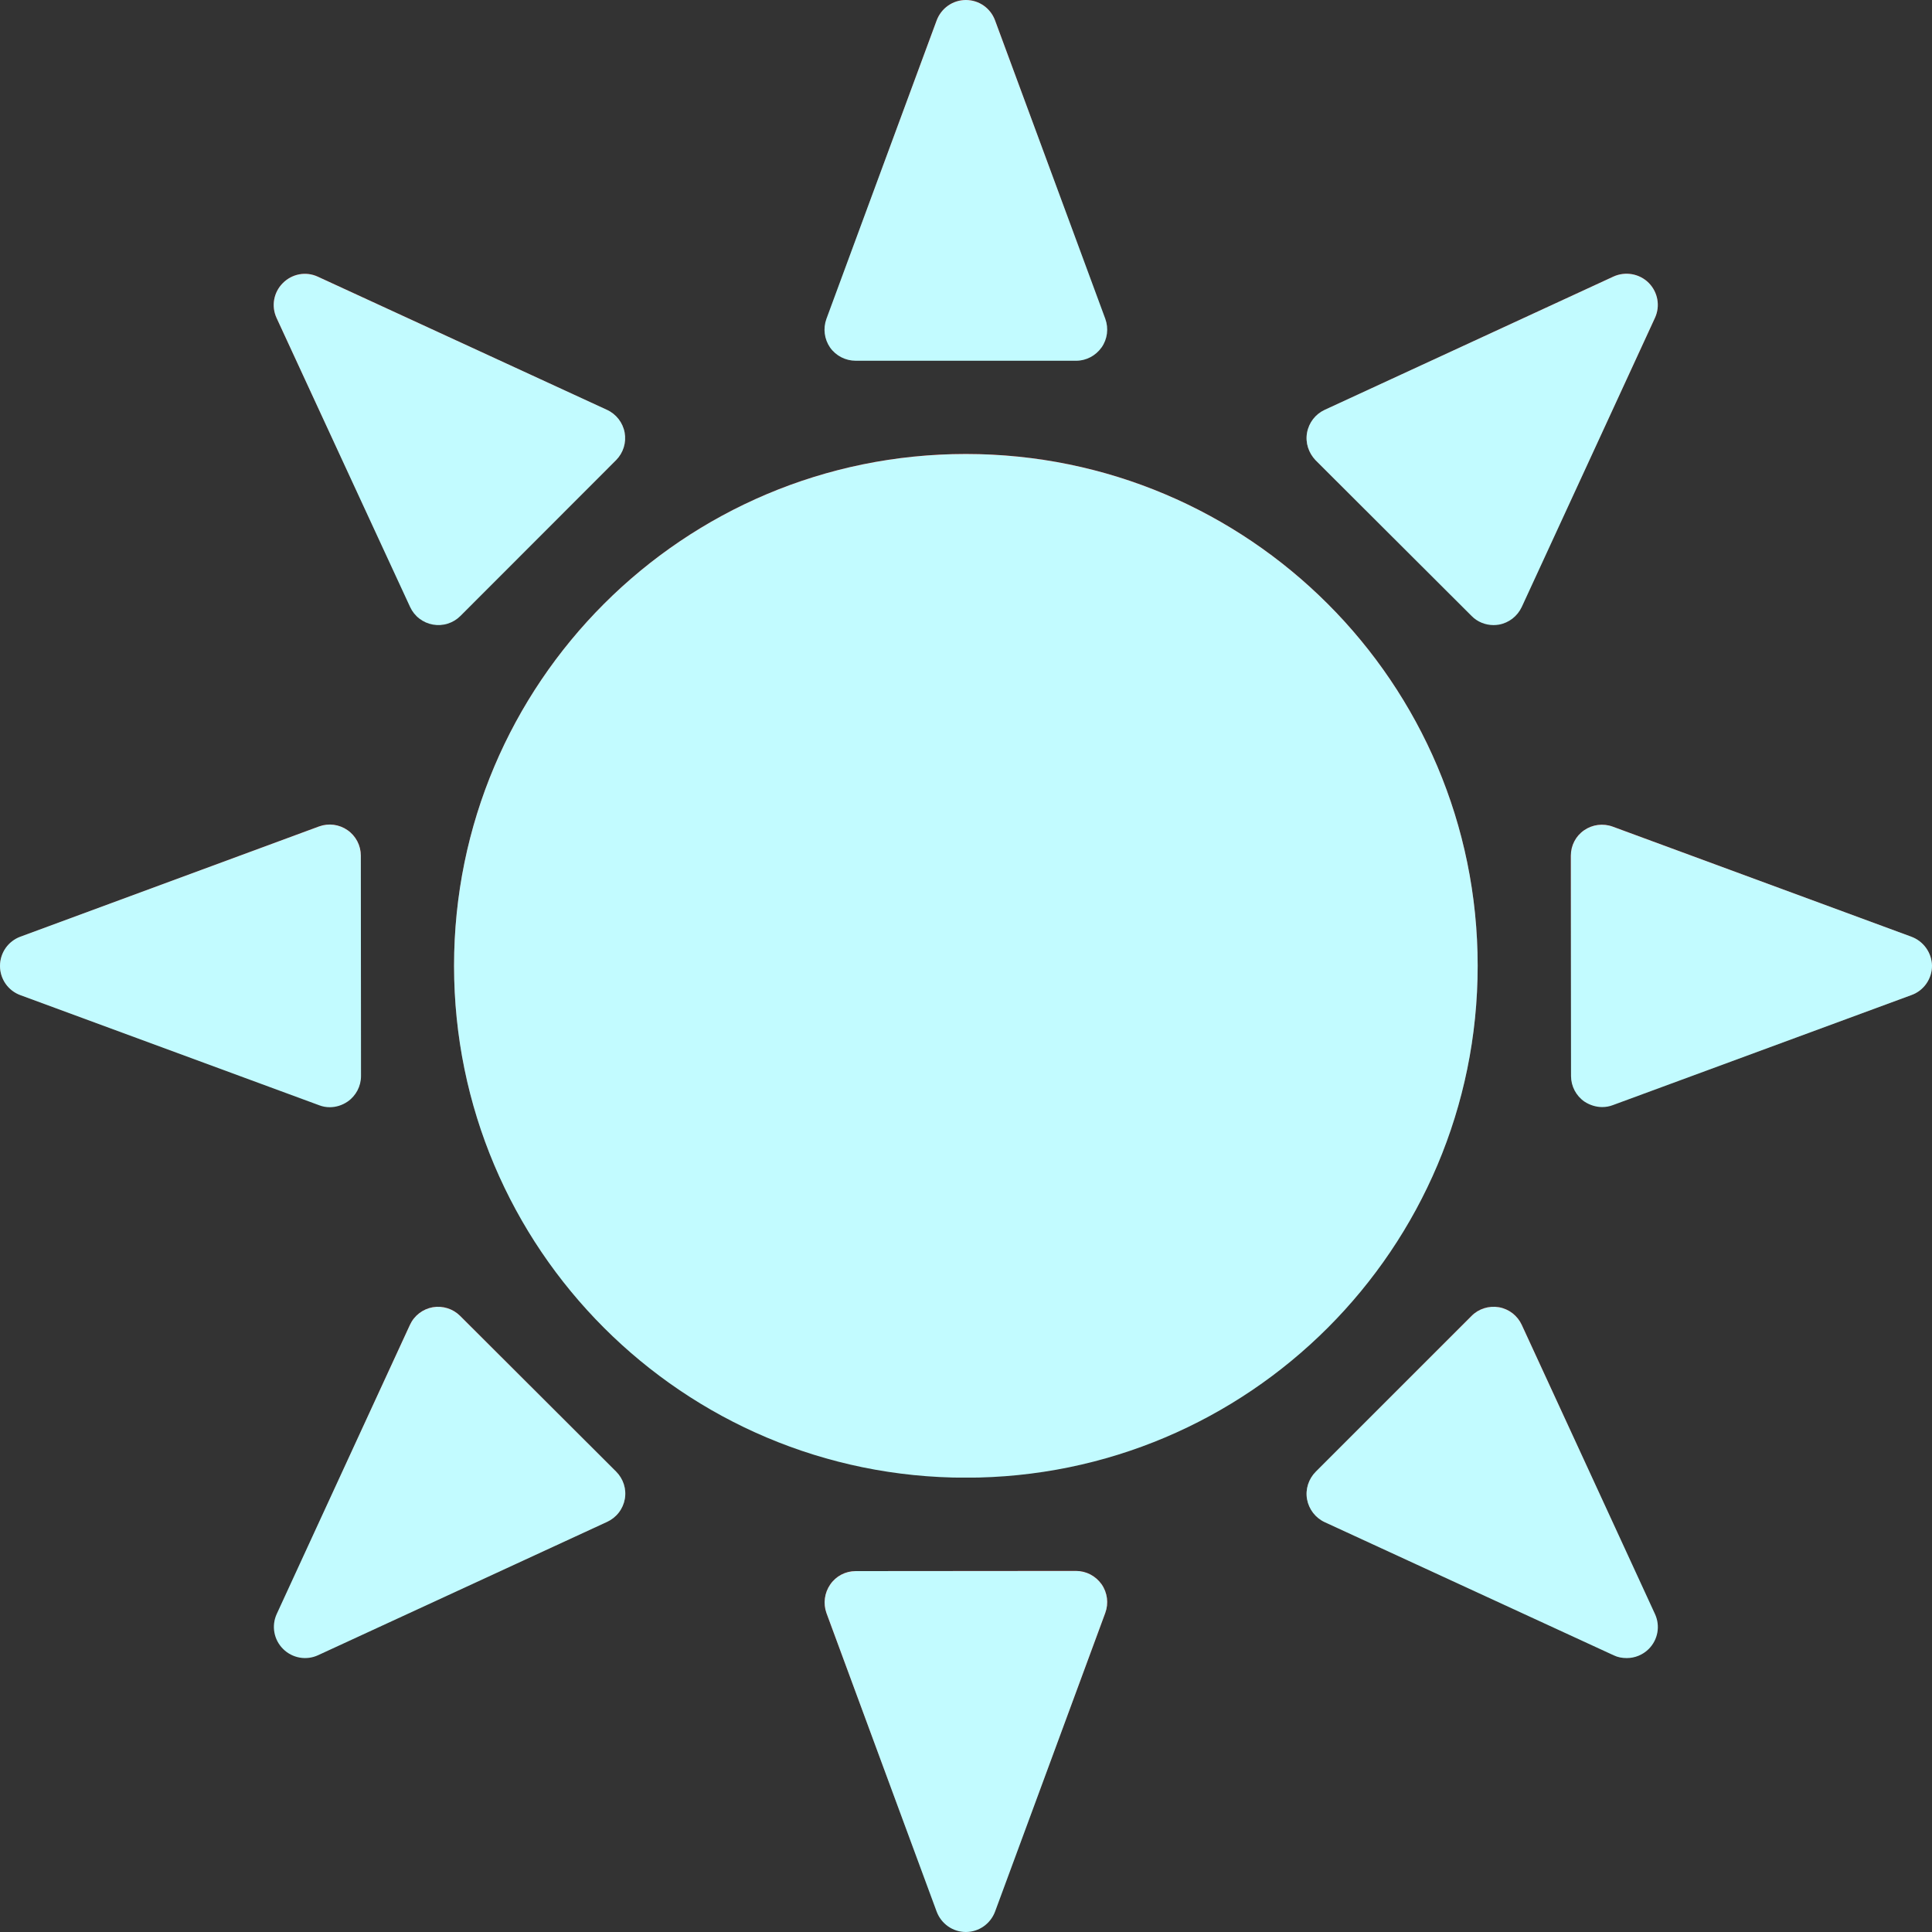 <svg width="55" height="55" viewBox="0 0 55 55" fill="none" xmlns="http://www.w3.org/2000/svg">
<rect x="0" y="0" width="55" height="55" fill="#333333" stroke="none"/>
<path d="M27.496 12.924C19.449 12.924 12.926 19.449 12.926 27.494C12.926 35.542 19.449 42.067 27.496 42.067C35.543 42.067 42.066 35.542 42.066 27.494C42.066 19.449 35.543 12.924 27.496 12.924Z" fill="url(#paint0_linear)"/>
<path d="M27.496 12.924C19.449 12.924 12.926 19.449 12.926 27.494C12.926 35.542 19.449 42.067 27.496 42.067C35.543 42.067 42.066 35.542 42.066 27.494C42.066 19.449 35.543 12.924 27.496 12.924Z" fill="url(#paint1_linear)"/>
<path d="M24.362 10.27H30.634C30.924 10.27 31.192 10.127 31.361 9.889C31.526 9.655 31.565 9.348 31.465 9.075L28.327 0.58C28.197 0.229 27.868 0 27.496 0C27.123 0 26.795 0.234 26.665 0.58L23.526 9.079C23.427 9.352 23.466 9.655 23.63 9.893C23.799 10.132 24.072 10.27 24.362 10.27Z" fill="url(#paint2_linear)"/>
<path d="M24.362 10.27H30.634C30.924 10.27 31.192 10.127 31.361 9.889C31.526 9.655 31.565 9.348 31.465 9.075L28.327 0.58C28.197 0.229 27.868 0 27.496 0C27.123 0 26.795 0.234 26.665 0.58L23.526 9.079C23.427 9.352 23.466 9.655 23.63 9.893C23.799 10.132 24.072 10.27 24.362 10.27Z" fill="url(#paint3_linear)"/>
<path d="M41.893 17.535C42.057 17.704 42.287 17.795 42.516 17.795C42.568 17.795 42.62 17.791 42.672 17.782C42.958 17.73 43.196 17.544 43.321 17.28L47.113 9.049C47.269 8.711 47.196 8.317 46.936 8.053C46.672 7.789 46.273 7.72 45.936 7.871L37.711 11.668C37.447 11.79 37.261 12.032 37.209 12.318C37.157 12.604 37.253 12.894 37.452 13.102L41.893 17.535Z" fill="url(#paint4_linear)"/>
<path d="M41.893 17.535C42.057 17.704 42.287 17.795 42.516 17.795C42.568 17.795 42.62 17.791 42.672 17.782C42.958 17.73 43.196 17.544 43.321 17.28L47.113 9.049C47.269 8.711 47.196 8.317 46.936 8.053C46.672 7.789 46.273 7.72 45.936 7.871L37.711 11.668C37.447 11.79 37.261 12.032 37.209 12.318C37.157 12.604 37.253 12.894 37.452 13.102L41.893 17.535Z" fill="url(#paint5_linear)"/>
<path d="M54.411 26.666L45.91 23.532C45.637 23.432 45.334 23.471 45.096 23.636C44.858 23.8 44.719 24.069 44.719 24.359L44.724 30.633C44.724 30.923 44.867 31.195 45.105 31.36C45.256 31.459 45.434 31.516 45.611 31.516C45.715 31.516 45.819 31.498 45.919 31.459L54.42 28.325C54.766 28.199 55 27.866 55 27.489C54.991 27.125 54.762 26.796 54.411 26.666Z" fill="url(#paint6_linear)"/>
<path d="M54.411 26.666L45.91 23.532C45.637 23.432 45.334 23.471 45.096 23.636C44.858 23.8 44.719 24.069 44.719 24.359L44.724 30.633C44.724 30.923 44.867 31.195 45.105 31.36C45.256 31.459 45.434 31.516 45.611 31.516C45.715 31.516 45.819 31.498 45.919 31.459L54.42 28.325C54.766 28.199 55 27.866 55 27.489C54.991 27.125 54.762 26.796 54.411 26.666Z" fill="url(#paint7_linear)"/>
<path d="M43.321 37.716C43.261 37.586 43.171 37.473 43.058 37.385C42.945 37.298 42.813 37.239 42.672 37.214C42.386 37.166 42.092 37.257 41.893 37.461L37.456 41.898C37.253 42.102 37.157 42.396 37.209 42.682C37.261 42.964 37.447 43.21 37.711 43.332L45.94 47.124C46.057 47.181 46.182 47.202 46.312 47.202C46.542 47.202 46.767 47.111 46.936 46.943C47.2 46.678 47.269 46.284 47.113 45.947L43.321 37.716Z" fill="url(#paint8_linear)"/>
<path d="M43.321 37.716C43.261 37.586 43.171 37.473 43.058 37.385C42.945 37.298 42.813 37.239 42.672 37.214C42.386 37.166 42.092 37.257 41.893 37.461L37.456 41.898C37.253 42.102 37.157 42.396 37.209 42.682C37.261 42.964 37.447 43.21 37.711 43.332L45.94 47.124C46.057 47.181 46.182 47.202 46.312 47.202C46.542 47.202 46.767 47.111 46.936 46.943C47.2 46.678 47.269 46.284 47.113 45.947L43.321 37.716Z" fill="url(#paint9_linear)"/>
<path d="M30.63 44.721L24.358 44.726C24.068 44.726 23.799 44.868 23.635 45.107C23.47 45.345 23.431 45.648 23.526 45.916L26.665 54.42C26.795 54.766 27.124 55 27.496 55C27.868 55 28.197 54.766 28.327 54.42L31.465 45.916C31.565 45.644 31.526 45.34 31.361 45.102C31.192 44.864 30.924 44.721 30.63 44.721Z" fill="url(#paint10_linear)"/>
<path d="M30.63 44.721L24.358 44.726C24.068 44.726 23.799 44.868 23.635 45.107C23.47 45.345 23.431 45.648 23.526 45.916L26.665 54.42C26.795 54.766 27.124 55 27.496 55C27.868 55 28.197 54.766 28.327 54.42L31.465 45.916C31.565 45.644 31.526 45.34 31.361 45.102C31.192 44.864 30.924 44.721 30.63 44.721Z" fill="url(#paint11_linear)"/>
<path d="M13.099 37.461C12.895 37.257 12.605 37.166 12.32 37.214C12.034 37.266 11.791 37.452 11.67 37.716L7.878 45.947C7.723 46.284 7.796 46.683 8.06 46.943C8.188 47.071 8.352 47.156 8.53 47.188C8.708 47.22 8.892 47.196 9.056 47.12L17.285 43.323C17.414 43.263 17.528 43.173 17.615 43.06C17.703 42.947 17.762 42.814 17.787 42.673C17.839 42.388 17.743 42.098 17.54 41.894L13.099 37.461Z" fill="url(#paint12_linear)"/>
<path d="M13.099 37.461C12.895 37.257 12.605 37.166 12.32 37.214C12.034 37.266 11.791 37.452 11.67 37.716L7.878 45.947C7.723 46.284 7.796 46.683 8.06 46.943C8.188 47.071 8.352 47.156 8.53 47.188C8.708 47.22 8.892 47.196 9.056 47.12L17.285 43.323C17.414 43.263 17.528 43.173 17.615 43.06C17.703 42.947 17.762 42.814 17.787 42.673C17.839 42.388 17.743 42.098 17.54 41.894L13.099 37.461Z" fill="url(#paint13_linear)"/>
<path d="M9.389 31.52C9.567 31.52 9.744 31.464 9.896 31.36C10.134 31.195 10.277 30.923 10.277 30.633L10.272 24.359C10.272 24.216 10.238 24.076 10.172 23.949C10.106 23.823 10.011 23.714 9.894 23.633C9.777 23.551 9.642 23.499 9.501 23.48C9.359 23.462 9.216 23.478 9.082 23.527L0.58 26.666C0.41 26.729 0.263 26.842 0.159 26.991C0.056 27.14 0 27.317 0 27.498C0 27.679 0.056 27.856 0.159 28.005C0.263 28.154 0.41 28.267 0.58 28.329L9.086 31.464C9.186 31.503 9.285 31.52 9.389 31.52Z" fill="url(#paint14_linear)"/>
<path d="M9.389 31.52C9.567 31.52 9.744 31.464 9.896 31.36C10.134 31.195 10.277 30.923 10.277 30.633L10.272 24.359C10.272 24.216 10.238 24.076 10.172 23.949C10.106 23.823 10.011 23.714 9.894 23.633C9.777 23.551 9.642 23.499 9.501 23.48C9.359 23.462 9.216 23.478 9.082 23.527L0.58 26.666C0.41 26.729 0.263 26.842 0.159 26.991C0.056 27.14 0 27.317 0 27.498C0 27.679 0.056 27.856 0.159 28.005C0.263 28.154 0.41 28.267 0.58 28.329L9.086 31.464C9.186 31.503 9.285 31.52 9.389 31.52Z" fill="url(#paint15_linear)"/>
<path d="M11.675 17.28C11.735 17.41 11.825 17.523 11.938 17.61C12.051 17.697 12.184 17.756 12.325 17.781C12.465 17.806 12.61 17.797 12.746 17.754C12.883 17.711 13.007 17.636 13.107 17.535L17.54 13.097C17.744 12.889 17.834 12.599 17.782 12.314C17.73 12.032 17.544 11.79 17.28 11.668L9.047 7.876C8.71 7.72 8.316 7.793 8.052 8.058C7.788 8.322 7.718 8.716 7.874 9.053L11.675 17.28Z" fill="url(#paint16_linear)"/>
<path d="M11.675 17.28C11.735 17.41 11.825 17.523 11.938 17.61C12.051 17.697 12.184 17.756 12.325 17.781C12.465 17.806 12.61 17.797 12.746 17.754C12.883 17.711 13.007 17.636 13.107 17.535L17.54 13.097C17.744 12.889 17.834 12.599 17.782 12.314C17.73 12.032 17.544 11.79 17.28 11.668L9.047 7.876C8.71 7.72 8.316 7.793 8.052 8.058C7.788 8.322 7.718 8.716 7.874 9.053L11.675 17.28Z" fill="url(#paint17_linear)"/>
<defs>
<linearGradient id="paint0_linear" x1="27.496" y1="12.924" x2="27.496" y2="42.067" gradientUnits="userSpaceOnUse">
<stop stop-color="#FF0000"/>
<stop offset="1" stop-color="white" stop-opacity="0"/>
</linearGradient>
<linearGradient id="paint1_linear" x1="27.496" y1="12.924" x2="27.496" y2="42.067" gradientUnits="userSpaceOnUse">
<stop offset="1" stop-color="#C2FBFF"/>
<stop offset="1" stop-color="white" stop-opacity="0"/>
</linearGradient>
<linearGradient id="paint2_linear" x1="27.496" y1="0" x2="27.496" y2="10.27" gradientUnits="userSpaceOnUse">
<stop stop-color="#FF0000"/>
<stop offset="1" stop-color="white" stop-opacity="0"/>
</linearGradient>
<linearGradient id="paint3_linear" x1="27.496" y1="0" x2="27.496" y2="10.27" gradientUnits="userSpaceOnUse">
<stop offset="1" stop-color="#C2FBFF"/>
<stop offset="1" stop-color="white" stop-opacity="0"/>
</linearGradient>
<linearGradient id="paint4_linear" x1="42.195" y1="7.792" x2="42.195" y2="17.795" gradientUnits="userSpaceOnUse">
<stop stop-color="#FF0000"/>
<stop offset="1" stop-color="white" stop-opacity="0"/>
</linearGradient>
<linearGradient id="paint5_linear" x1="42.195" y1="7.792" x2="42.195" y2="17.795" gradientUnits="userSpaceOnUse">
<stop offset="1" stop-color="#C2FBFF"/>
<stop offset="1" stop-color="white" stop-opacity="0"/>
</linearGradient>
<linearGradient id="paint6_linear" x1="49.86" y1="23.477" x2="49.86" y2="31.516" gradientUnits="userSpaceOnUse">
<stop stop-color="#FF0000"/>
<stop offset="1" stop-color="white" stop-opacity="0"/>
</linearGradient>
<linearGradient id="paint7_linear" x1="49.86" y1="23.477" x2="49.86" y2="31.516" gradientUnits="userSpaceOnUse">
<stop offset="1" stop-color="#C2FBFF"/>
<stop offset="1" stop-color="white" stop-opacity="0"/>
</linearGradient>
<linearGradient id="paint8_linear" x1="42.195" y1="37.201" x2="42.195" y2="47.202" gradientUnits="userSpaceOnUse">
<stop stop-color="#FF0000"/>
<stop offset="1" stop-color="white" stop-opacity="0"/>
</linearGradient>
<linearGradient id="paint9_linear" x1="42.195" y1="37.201" x2="42.195" y2="47.202" gradientUnits="userSpaceOnUse">
<stop offset="1" stop-color="#C2FBFF"/>
<stop offset="1" stop-color="white" stop-opacity="0"/>
</linearGradient>
<linearGradient id="paint10_linear" x1="27.497" y1="44.721" x2="27.497" y2="55" gradientUnits="userSpaceOnUse">
<stop stop-color="#FF0000"/>
<stop offset="1" stop-color="white" stop-opacity="0"/>
</linearGradient>
<linearGradient id="paint11_linear" x1="27.497" y1="44.721" x2="27.497" y2="55" gradientUnits="userSpaceOnUse">
<stop offset="1" stop-color="#C2FBFF"/>
<stop offset="1" stop-color="white" stop-opacity="0"/>
</linearGradient>
<linearGradient id="paint12_linear" x1="12.799" y1="37.201" x2="12.799" y2="47.202" gradientUnits="userSpaceOnUse">
<stop stop-color="#FF0000"/>
<stop offset="1" stop-color="white" stop-opacity="0"/>
</linearGradient>
<linearGradient id="paint13_linear" x1="12.799" y1="37.201" x2="12.799" y2="47.202" gradientUnits="userSpaceOnUse">
<stop offset="1" stop-color="#C2FBFF"/>
<stop offset="1" stop-color="white" stop-opacity="0"/>
</linearGradient>
<linearGradient id="paint14_linear" x1="5.138" y1="23.473" x2="5.138" y2="31.52" gradientUnits="userSpaceOnUse">
<stop stop-color="#FF0000"/>
<stop offset="1" stop-color="white" stop-opacity="0"/>
</linearGradient>
<linearGradient id="paint15_linear" x1="5.138" y1="23.473" x2="5.138" y2="31.52" gradientUnits="userSpaceOnUse">
<stop offset="1" stop-color="#C2FBFF"/>
<stop offset="1" stop-color="white" stop-opacity="0"/>
</linearGradient>
<linearGradient id="paint16_linear" x1="12.794" y1="7.795" x2="12.794" y2="17.795" gradientUnits="userSpaceOnUse">
<stop stop-color="#FF0000"/>
<stop offset="1" stop-color="white" stop-opacity="0"/>
</linearGradient>
<linearGradient id="paint17_linear" x1="12.794" y1="7.795" x2="12.794" y2="17.795" gradientUnits="userSpaceOnUse">
<stop offset="1" stop-color="#C2FBFF"/>
<stop offset="1" stop-color="white" stop-opacity="0"/>
</linearGradient>
</defs>
</svg>
